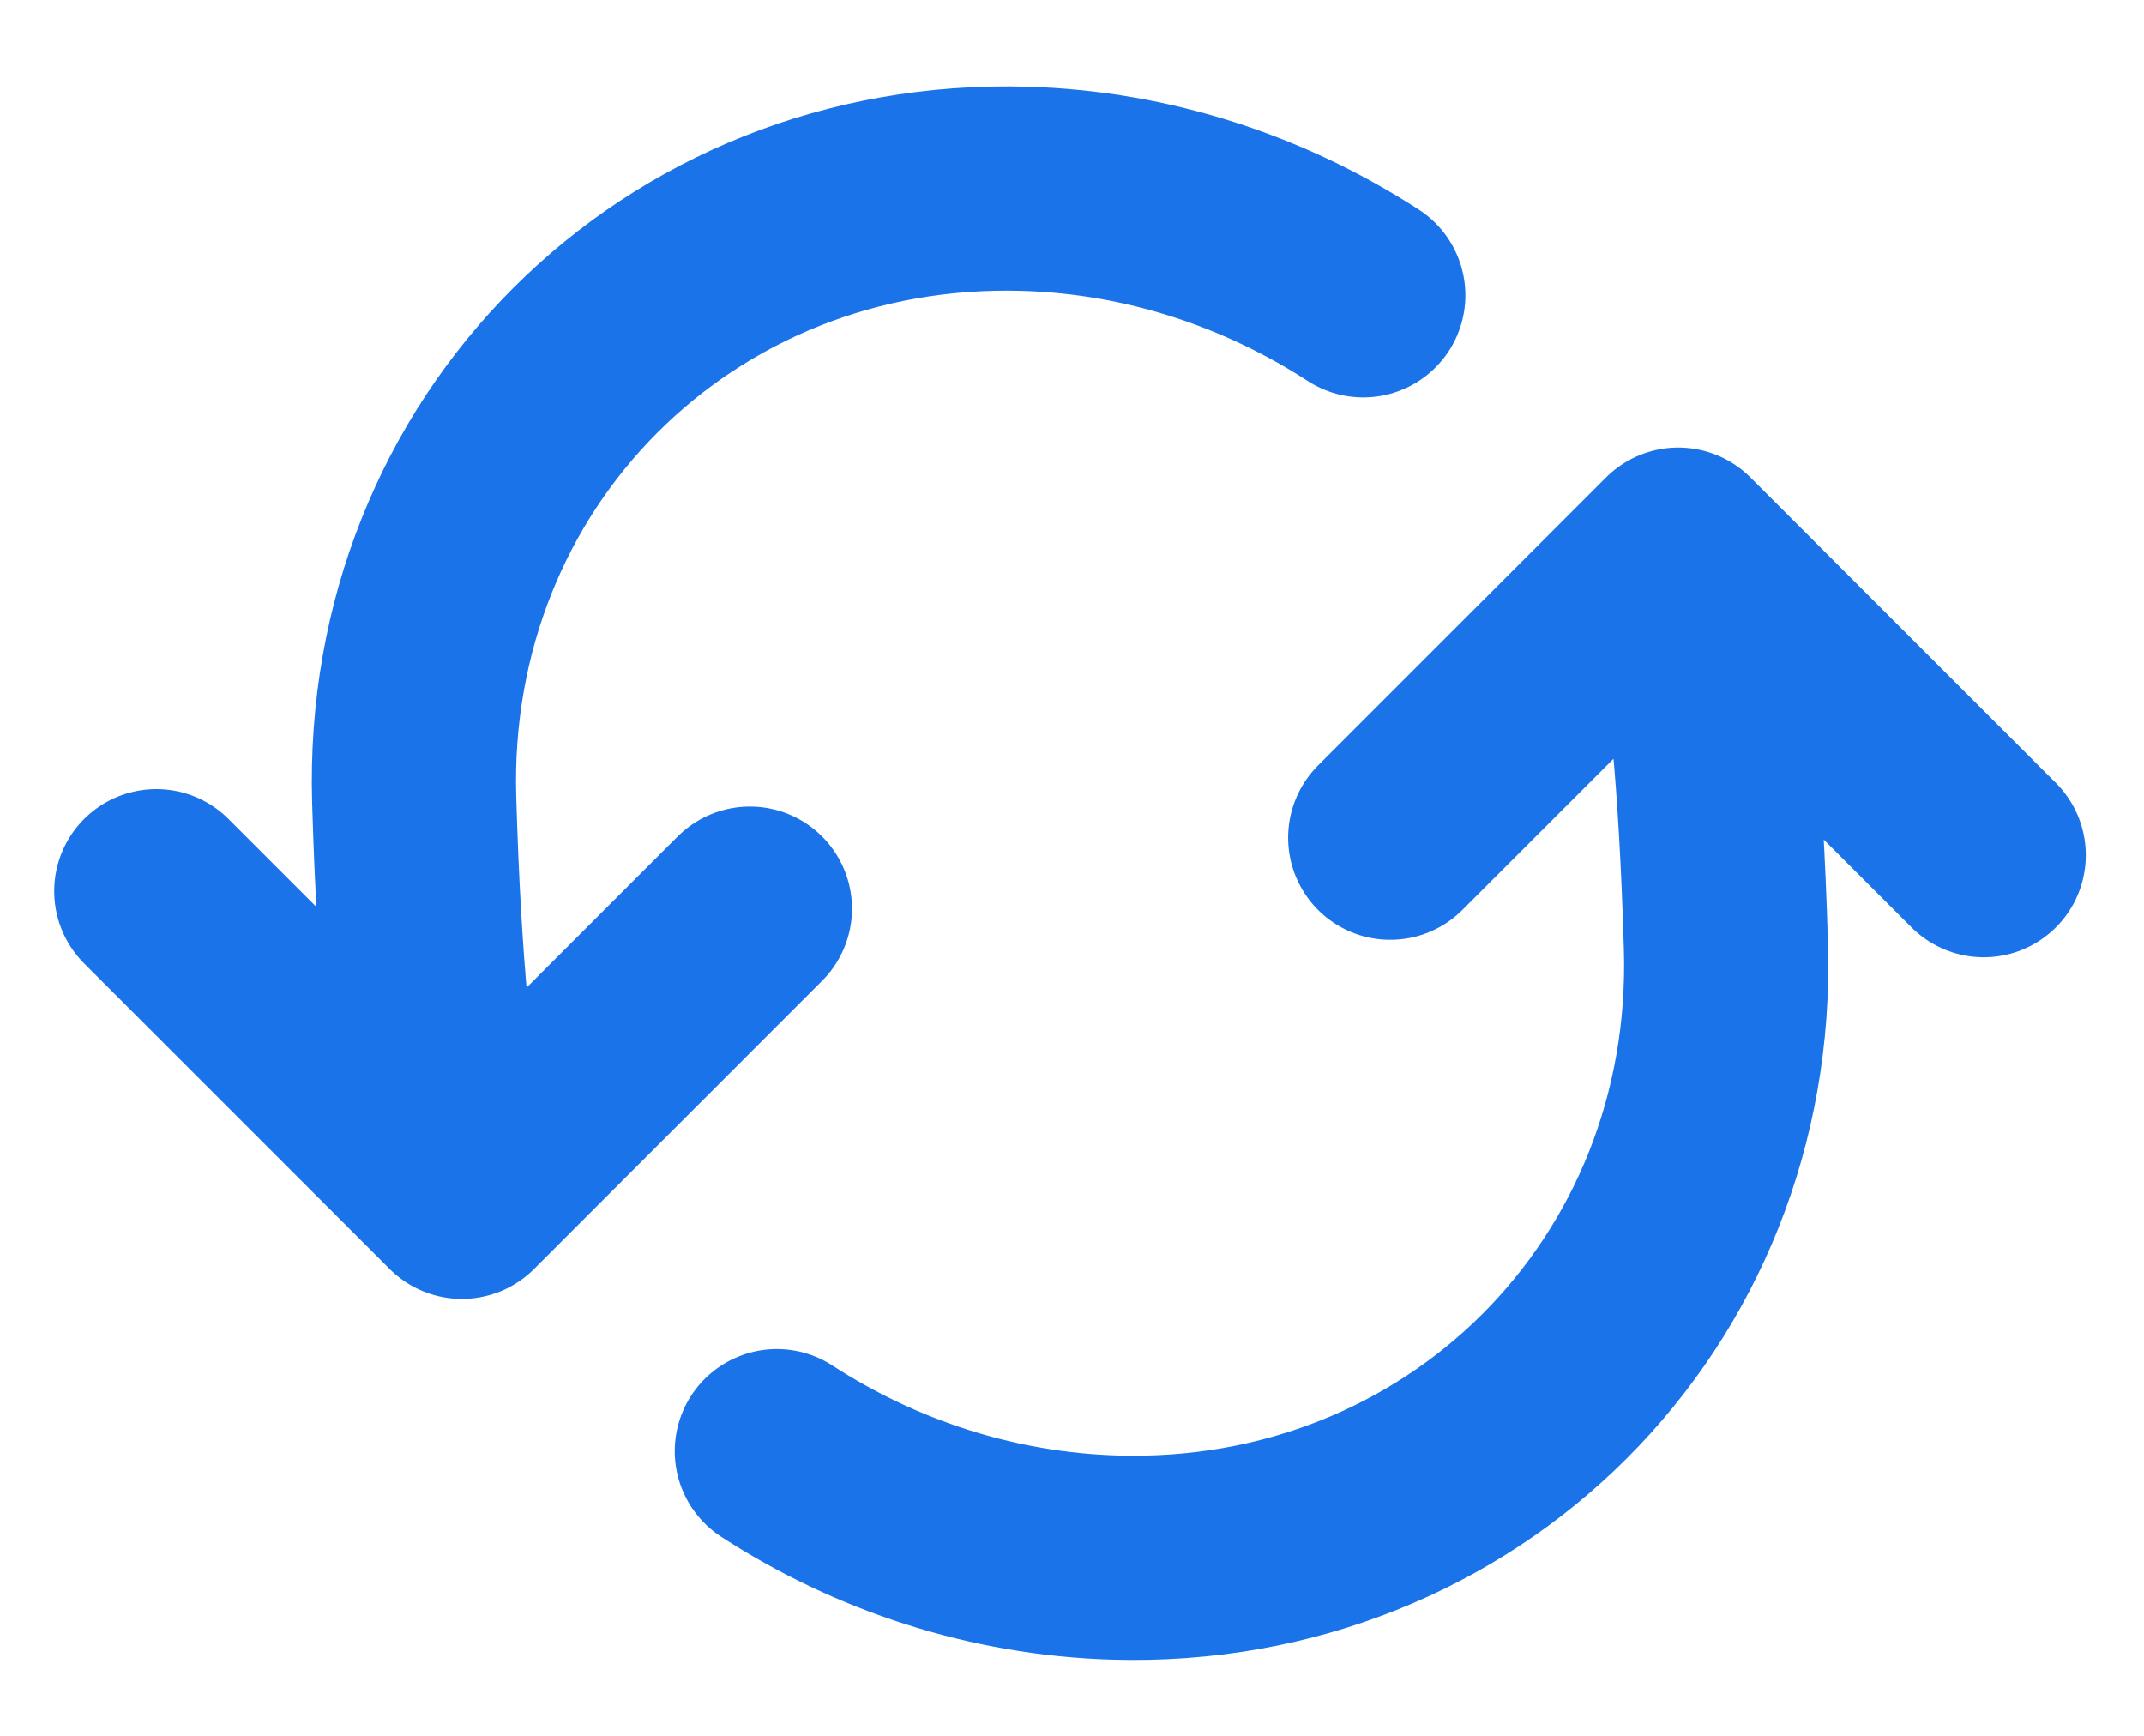 <svg width="21" height="17" viewBox="0 0 21 17" fill="none" xmlns="http://www.w3.org/2000/svg">
<path d="M16.438 5.383C16.438 5.383 16.805 5.863 16.905 9.269C17.005 12.674 14.325 15.354 10.92 15.254C9.713 15.218 8.577 14.839 7.609 14.212M16.438 5.383L19.43 8.375M16.438 5.383L13.617 8.204M4.524 11.721C4.524 11.721 4.157 11.24 4.057 7.834C3.957 4.429 6.636 1.749 10.042 1.849C11.248 1.885 12.384 2.265 13.353 2.892M4.524 11.721L1.531 8.728M4.524 11.721L7.345 8.899" stroke="#1A73E8" stroke-width="2" stroke-linecap="round" stroke-linejoin="round"/>
</svg>
